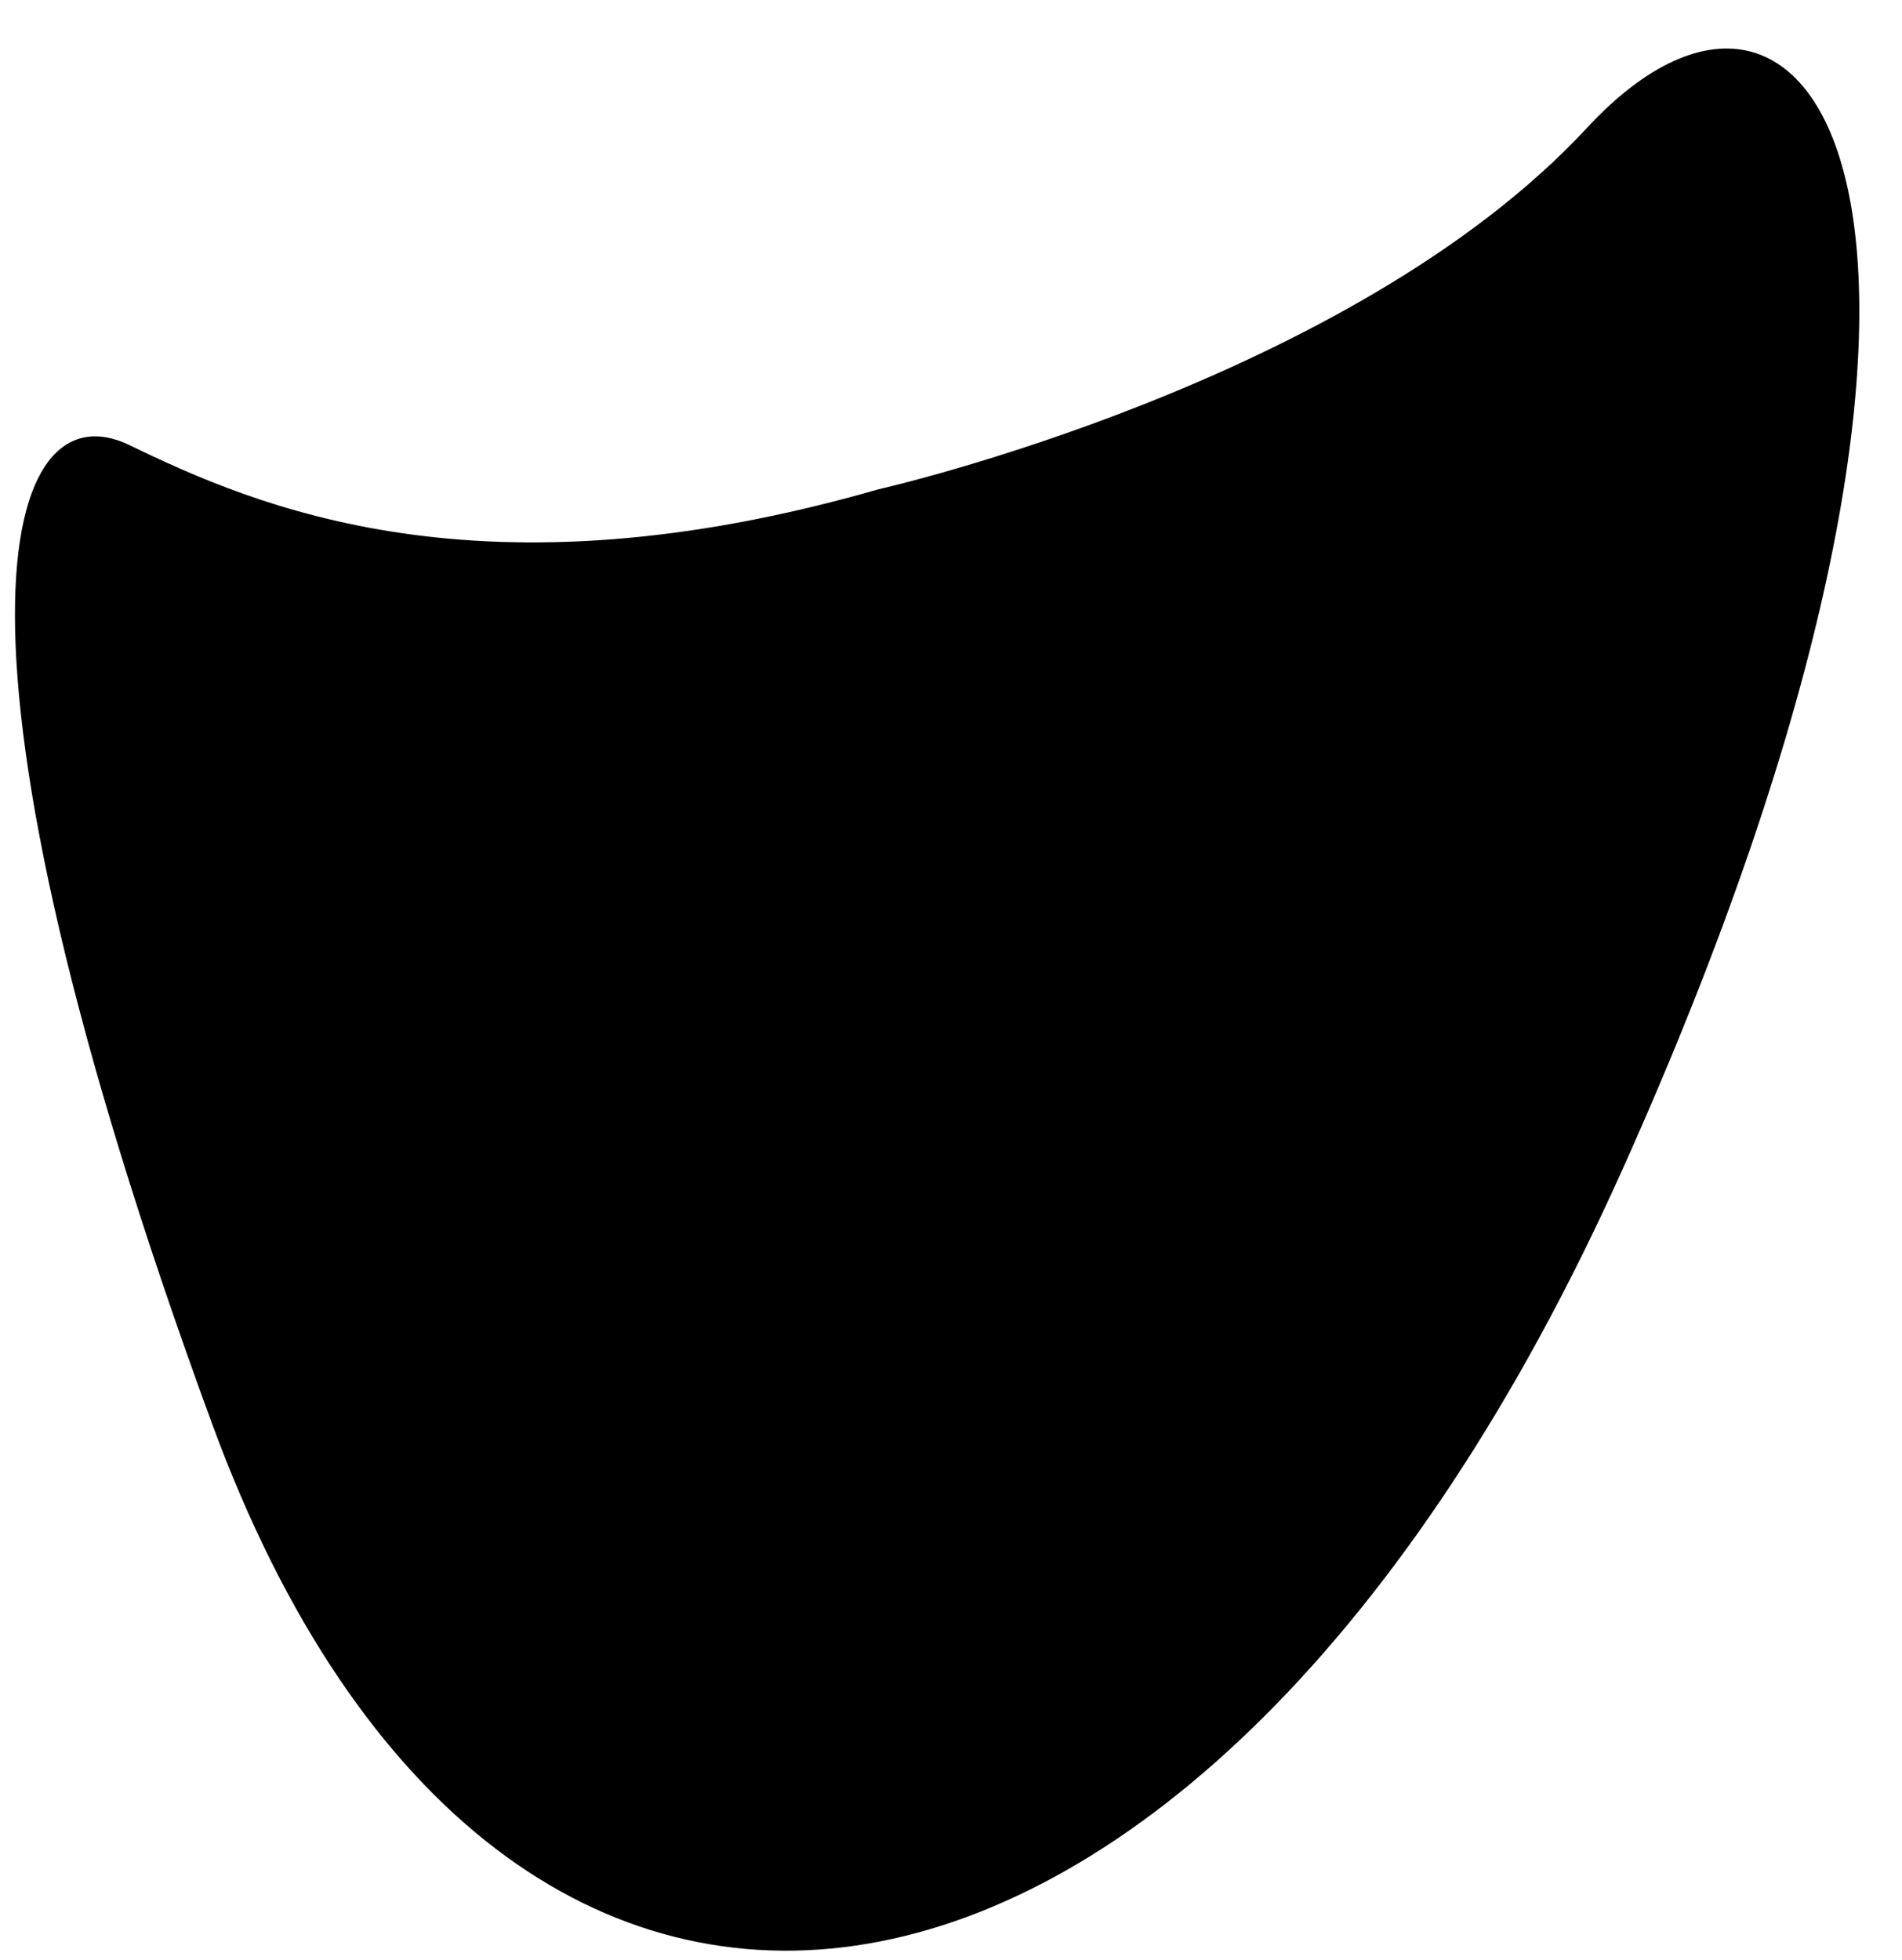 <svg width="33" height="34" viewBox="0 0 33 34" fill="none" xmlns="http://www.w3.org/2000/svg">
<path d="M15.243 8.488C15.243 8.488 23.434 6.642 27.536 2.217C31.637 -2.207 35.43 4.101 28.136 20.32C20.841 36.536 8.699 38.377 3.681 24.704C-1.337 11.031 0.052 6.656 2.25 7.724C4.45 8.79 8.336 10.475 15.243 8.488Z" fill="black"/>
</svg>
